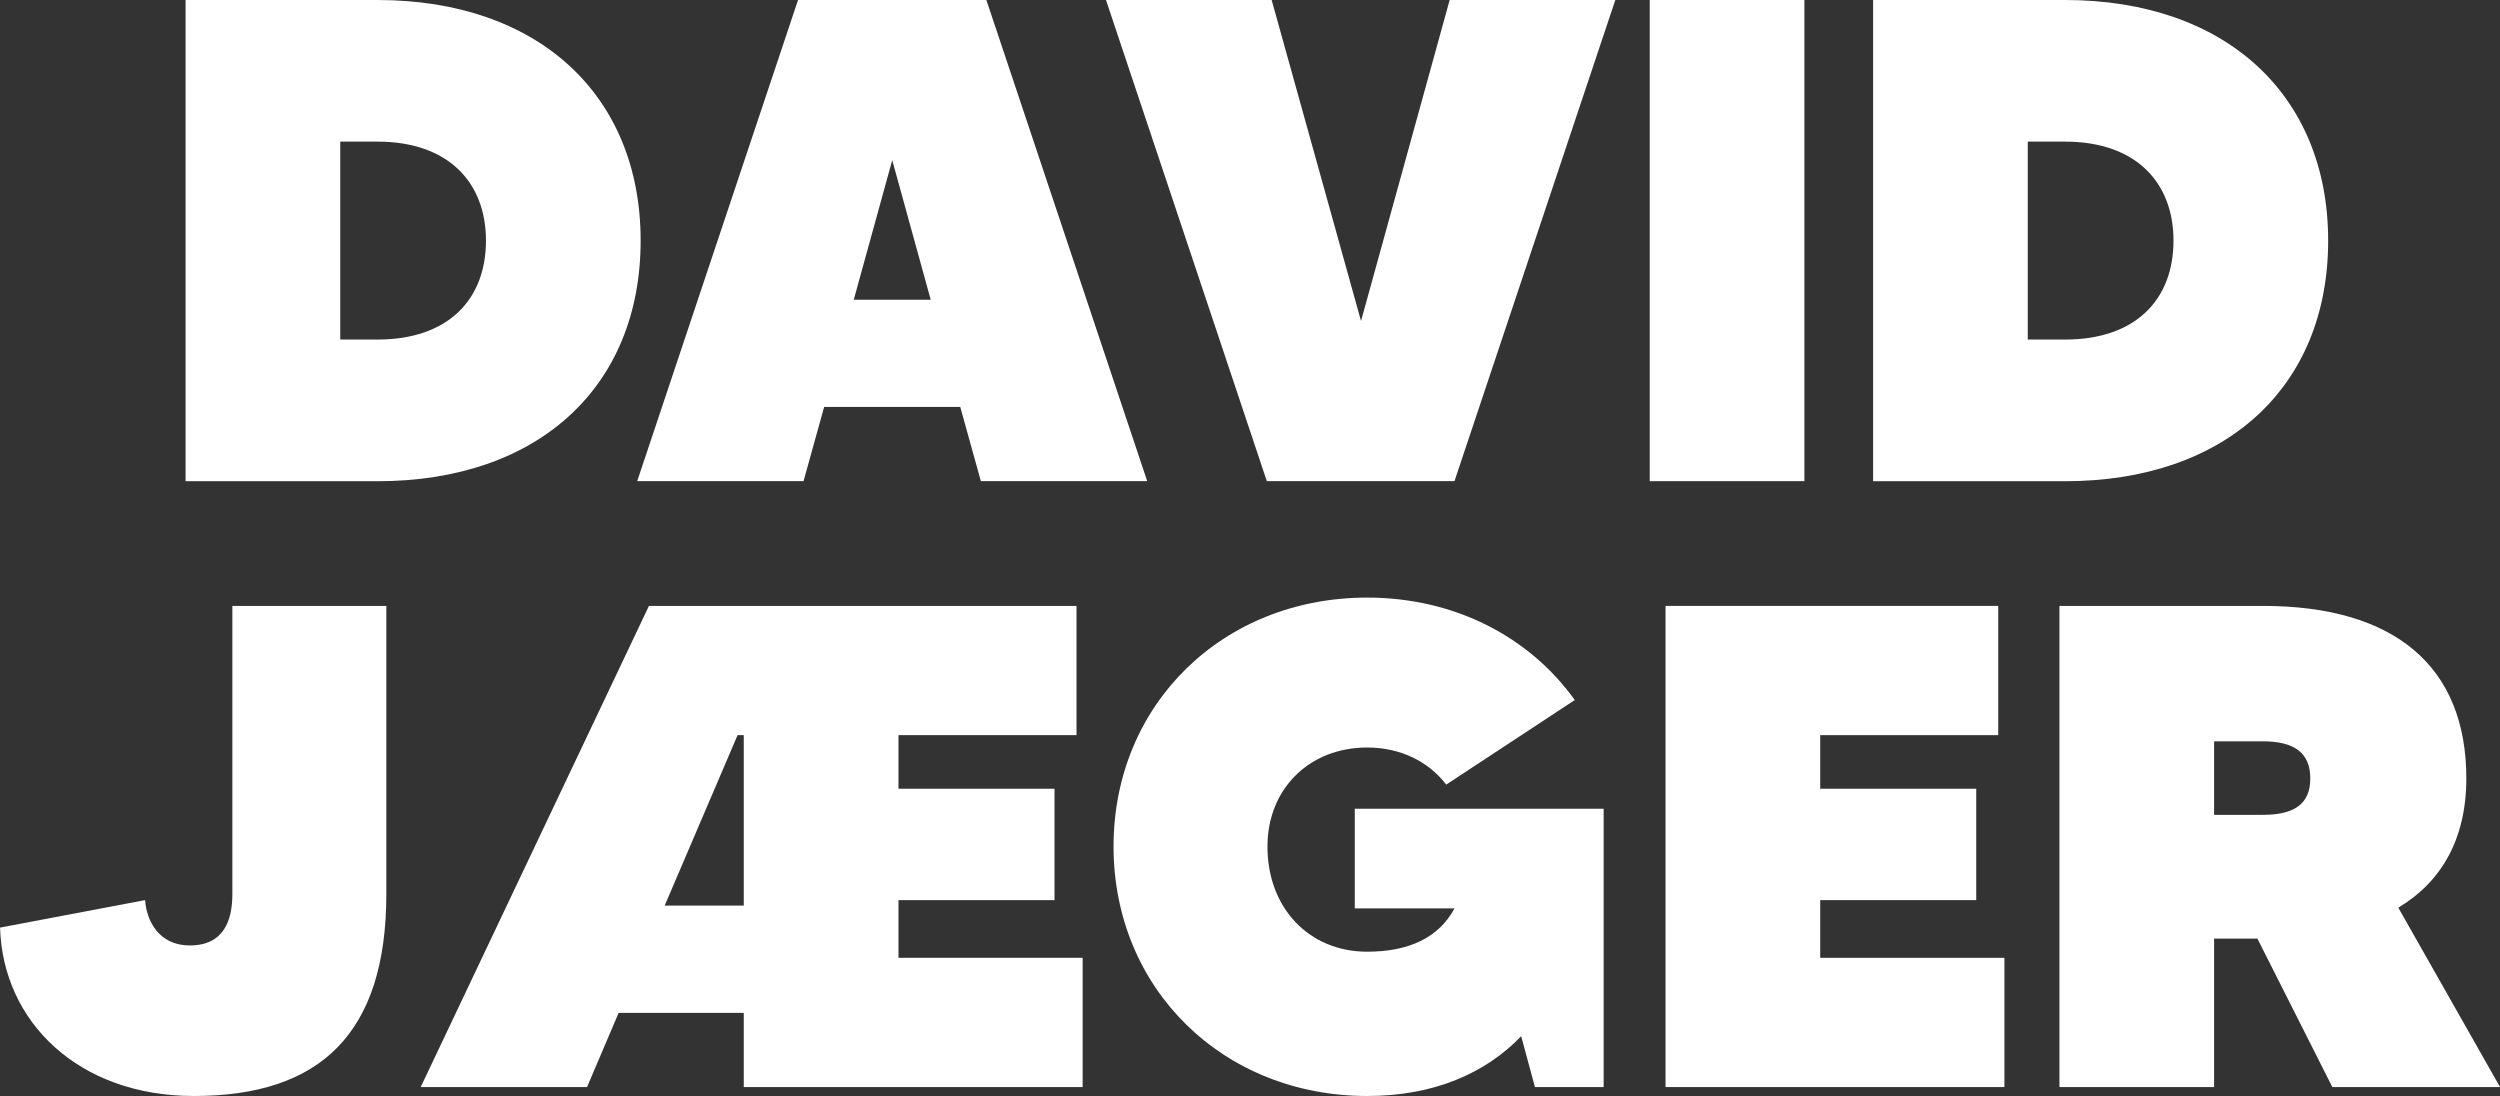 <?xml version="1.0" encoding="UTF-8"?>
<svg id="Lag_2" data-name="Lag 2" xmlns="http://www.w3.org/2000/svg" viewBox="0 0 400.23 175.46">
  <rect x="0" y="0" width="400.23" height="175.46" fill="#333333" stroke="none"/>
  <defs>
    <style>
      .cls-1 {
        fill: #fff;
        stroke-width: 0px;
      }
    </style>
  </defs>
  <g id="_Слой_1" data-name="Слой 1">
    <g>
      <path class="cls-1" d="m102.56,38.52c0,23.44-16.4,38.52-42.15,38.52h-30.7V0h30.7c25.75,0,42.15,15.19,42.15,38.52Zm-24.76,0c0-9.24-5.94-15.85-17.39-15.85h-5.94v31.69h5.94c11.44,0,17.39-6.49,17.39-15.85Z"/>
      <path class="cls-1" d="m153.73,65.15h-21.79l-3.3,11.88h-26.63L127.76,0h30.15l25.75,77.03h-26.63l-3.3-11.88Zm-4.73-17.17l-6.16-22.34-6.16,22.34h12.33Z"/>
      <path class="cls-1" d="m258.6,0l-25.75,77.03h-30.04L177.06,0h26.52l14.31,51.39L232.08,0h26.52Z"/>
      <path class="cls-1" d="m288.87,0v77.03h-24.76V0h24.76Z"/>
      <path class="cls-1" d="m372.72,38.52c0,23.44-16.4,38.52-42.15,38.52h-30.7V0h30.7c25.75,0,42.15,15.19,42.15,38.52Zm-24.76,0c0-9.24-5.94-15.85-17.39-15.85h-5.94v31.69h5.94c11.45,0,17.39-6.49,17.39-15.85Z"/>
      <path class="cls-1" d="m61.85,97v46.11c0,22.34-10.56,32.35-30.81,32.35-18.49,0-30.59-11.89-31.03-26.96l23.22-4.4c.22,3.3,2.2,7.26,7.15,7.26,5.5,0,6.82-4.07,6.82-8.25v-46.11h24.65Z"/>
      <path class="cls-1" d="m173.32,153.34v20.69h-54.25v-11.88h-20.03l-5.06,11.88h-26.63l36.54-77.03h68.45v20.69h-28.5v8.58h24.98v17.83h-24.98v9.24h29.49Zm-54.25-8.36v-27.29h-.99l-11.67,27.29h12.66Z"/>
      <path class="cls-1" d="m256.73,129.46v44.57h-11l-2.2-8.14c-5.72,5.94-13.98,9.57-24.65,9.57-23.11,0-40.61-17.17-40.61-39.95s17.5-39.84,40.61-39.84c13.98,0,25.97,6.27,33.23,16.4l-20.58,13.54c-2.86-3.74-7.37-5.94-12.66-5.94-9.24,0-15.96,6.6-15.96,15.85,0,9.9,6.71,16.84,15.96,16.84,6.6,0,11.45-2.2,13.98-6.93h-15.96v-15.96h39.84Z"/>
      <path class="cls-1" d="m320.89,153.34v20.69h-54.25v-77.03h53.26v20.69h-28.5v8.58h24.98v17.83h-24.98v9.24h29.49Z"/>
      <path class="cls-1" d="m361.39,150.26h-6.93v23.77h-24.76v-77.03h32.57c21.24,0,32.57,9.79,32.57,27.62,0,9.79-4.07,16.62-10.89,20.69l16.29,28.72h-26.85l-12-23.77Zm-6.93-19.81h7.81c5.06,0,7.59-1.76,7.59-5.83s-2.53-5.94-7.59-5.94h-7.81v11.78Z"/>
    </g>
  </g>
</svg>